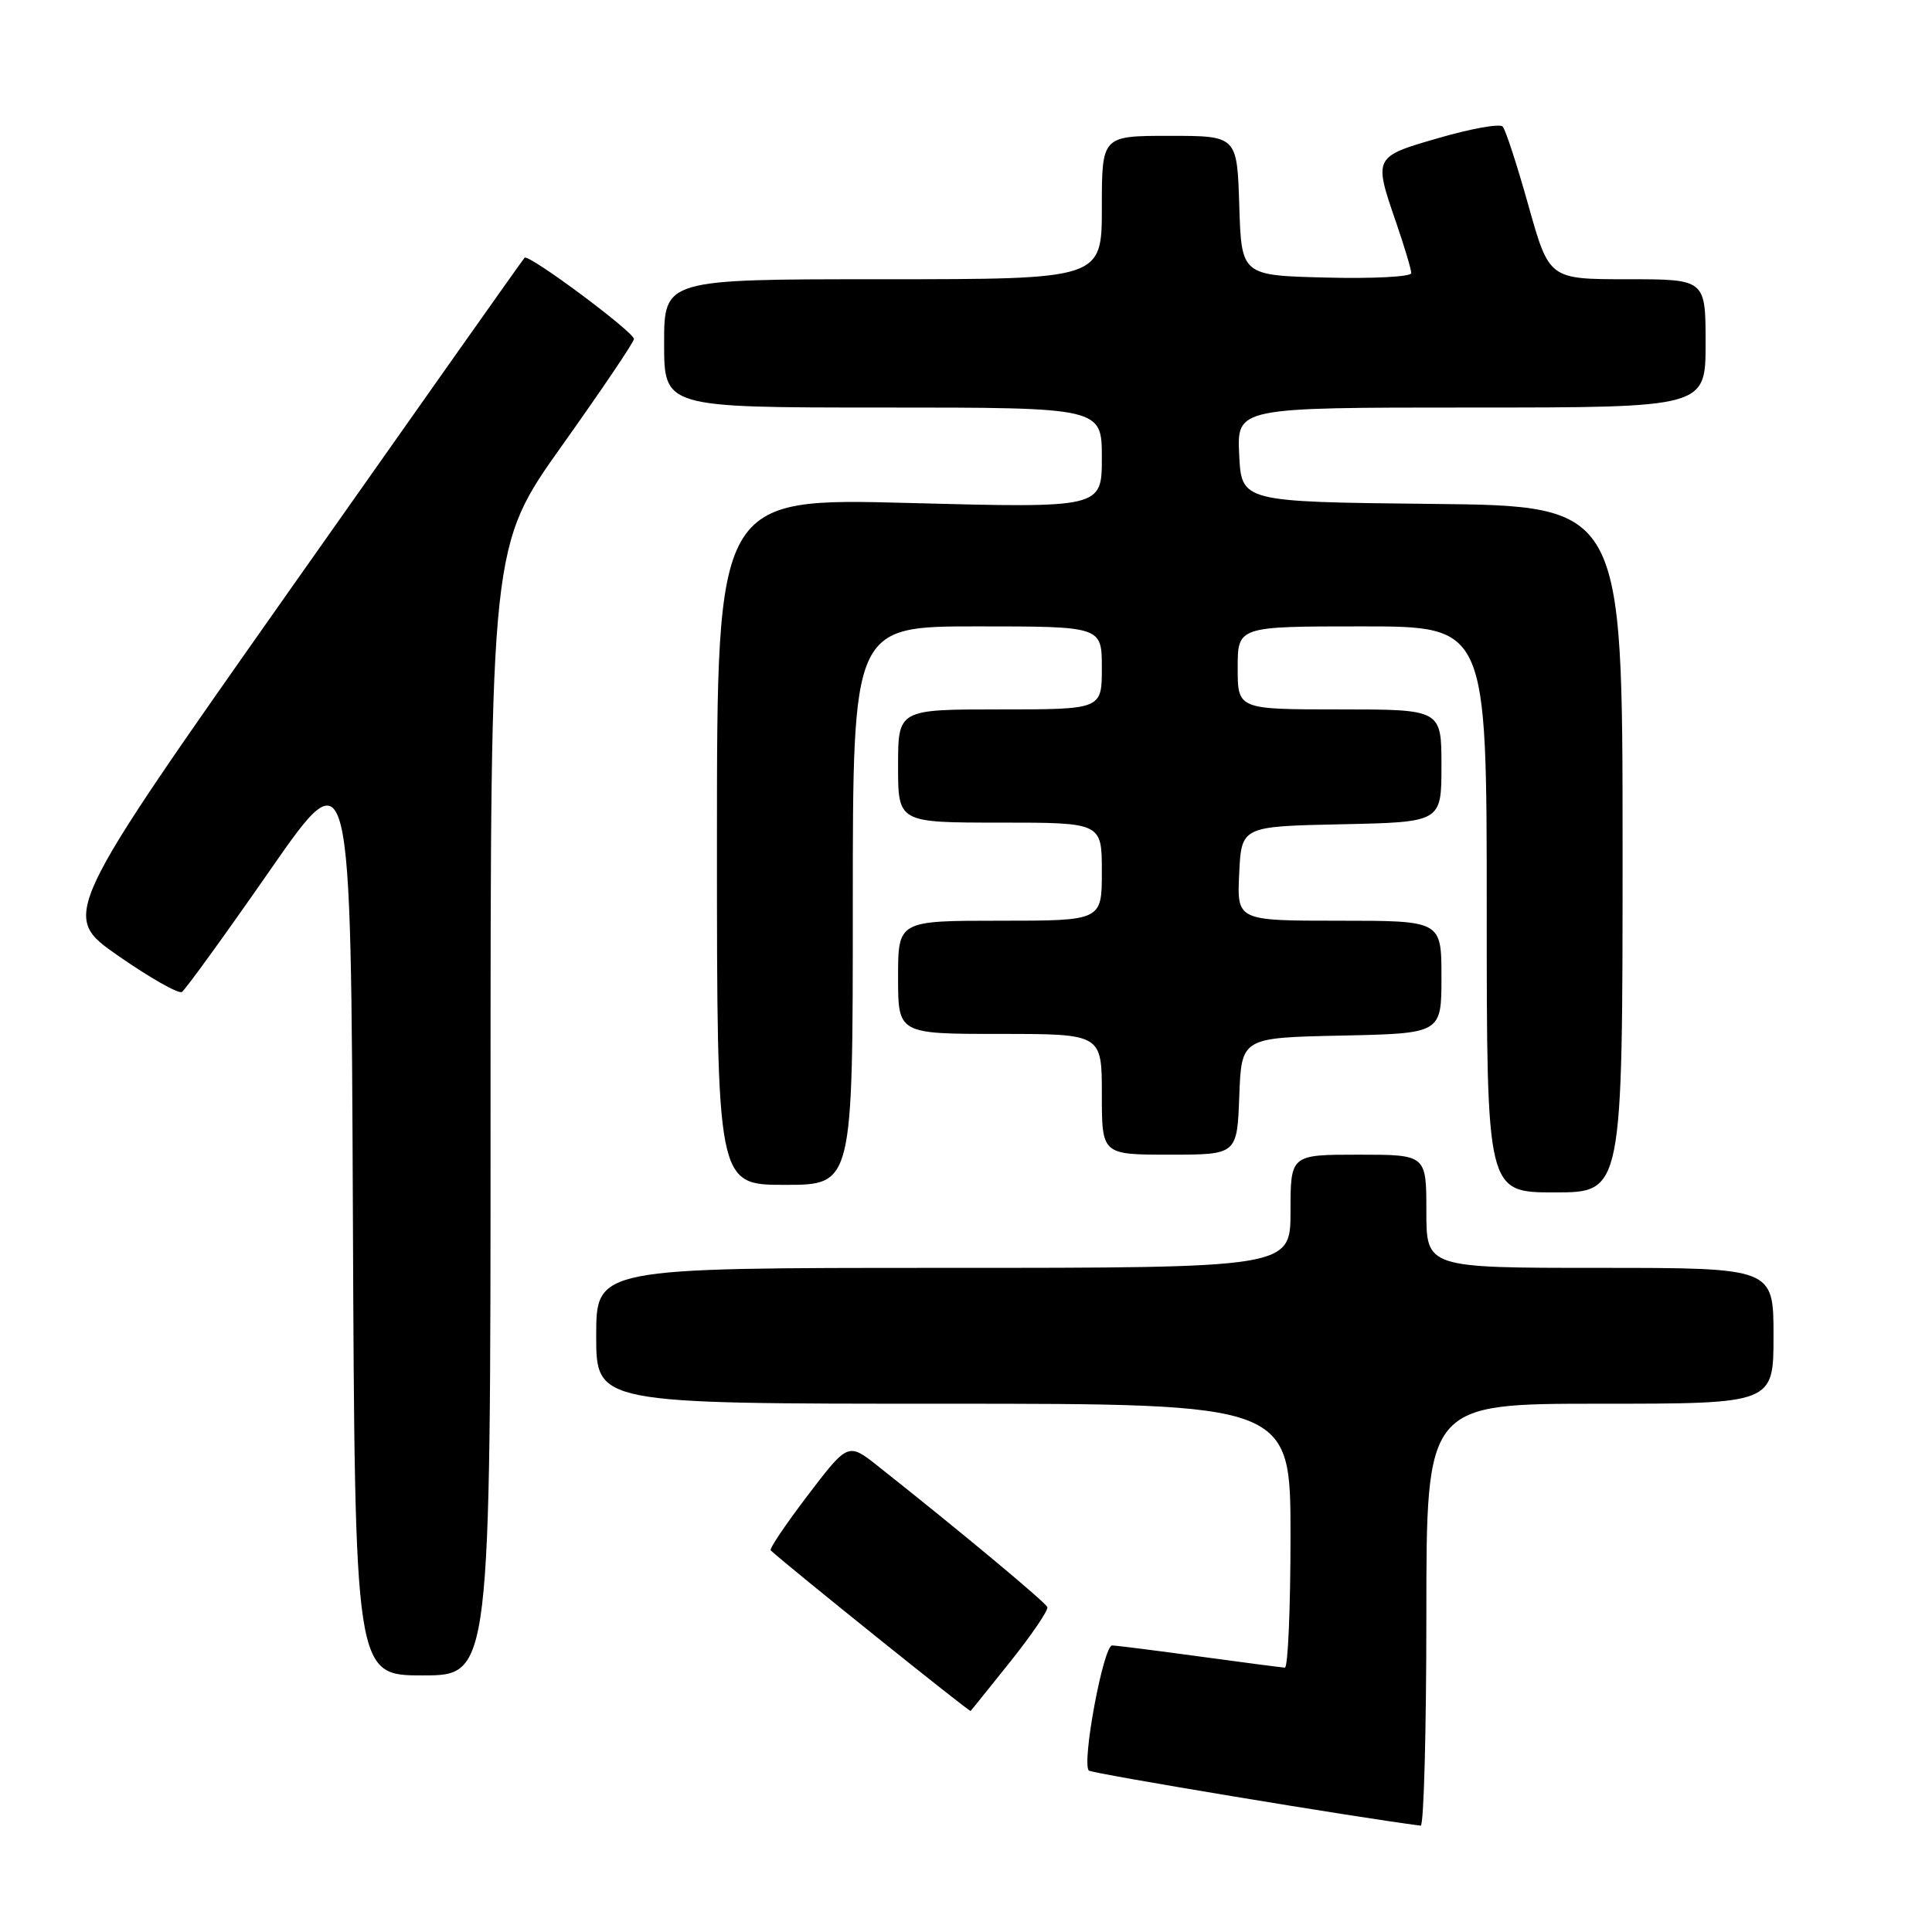 <?xml version="1.0" encoding="UTF-8" standalone="no"?>
<!DOCTYPE svg PUBLIC "-//W3C//DTD SVG 1.1//EN" "http://www.w3.org/Graphics/SVG/1.1/DTD/svg11.dtd" >
<svg xmlns="http://www.w3.org/2000/svg" xmlns:xlink="http://www.w3.org/1999/xlink" version="1.1" viewBox="0 0 256 256">
 <g >
 <path fill="currentColor"
d=" M 189.00 214.00 C 189.00 186.00 189.00 186.00 212.00 186.00 C 235.00 186.00 235.00 186.00 235.00 177.00 C 235.00 168.00 235.00 168.00 212.00 168.00 C 189.00 168.00 189.00 168.00 189.00 160.50 C 189.00 153.00 189.00 153.00 180.00 153.00 C 171.00 153.00 171.00 153.00 171.00 160.50 C 171.00 168.00 171.00 168.00 125.00 168.00 C 79.00 168.00 79.00 168.00 79.00 177.00 C 79.00 186.00 79.00 186.00 125.00 186.00 C 171.00 186.00 171.00 186.00 171.00 203.50 C 171.00 213.12 170.66 220.99 170.25 220.97 C 169.84 220.95 164.78 220.29 159.00 219.50 C 153.22 218.71 147.99 218.05 147.37 218.03 C 146.21 218.00 143.30 233.63 144.28 234.61 C 144.67 235.00 180.27 240.91 188.25 241.91 C 188.66 241.96 189.00 229.40 189.00 214.00 Z  M 133.94 220.09 C 136.75 216.56 138.93 213.35 138.78 212.95 C 138.53 212.30 127.22 202.88 116.40 194.32 C 112.38 191.13 112.38 191.13 107.06 198.10 C 104.14 201.94 101.91 205.23 102.12 205.43 C 104.41 207.55 128.46 226.87 128.61 226.71 C 128.73 226.60 131.12 223.61 133.94 220.09 Z  M 65.00 147.17 C 65.00 72.34 65.00 72.34 74.50 59.00 C 79.72 51.66 84.00 45.33 84.00 44.92 C 84.00 43.99 70.05 33.61 69.51 34.15 C 69.29 34.37 55.37 54.08 38.57 77.94 C 8.02 121.32 8.02 121.32 15.65 126.64 C 19.85 129.56 23.65 131.72 24.10 131.44 C 24.55 131.16 29.77 123.95 35.71 115.41 C 46.50 99.88 46.50 99.88 46.76 160.94 C 47.02 222.00 47.02 222.00 56.01 222.00 C 65.00 222.00 65.00 222.00 65.00 147.17 Z  M 215.00 112.52 C 215.00 67.03 215.00 67.03 189.75 66.77 C 164.50 66.50 164.50 66.50 164.20 60.25 C 163.90 54.00 163.90 54.00 194.95 54.00 C 226.00 54.00 226.00 54.00 226.00 45.50 C 226.00 37.00 226.00 37.00 215.64 37.00 C 205.27 37.00 205.27 37.00 202.53 27.25 C 201.03 21.89 199.49 17.17 199.11 16.77 C 198.74 16.36 194.96 17.03 190.72 18.26 C 181.98 20.78 181.99 20.76 185.00 29.50 C 186.10 32.70 187.00 35.71 187.00 36.19 C 187.00 36.67 181.94 36.94 175.75 36.78 C 164.50 36.50 164.50 36.50 164.21 27.25 C 163.92 18.00 163.92 18.00 154.96 18.00 C 146.00 18.00 146.00 18.00 146.00 27.50 C 146.00 37.00 146.00 37.00 117.00 37.00 C 88.00 37.00 88.00 37.00 88.00 45.50 C 88.00 54.00 88.00 54.00 117.00 54.00 C 146.00 54.00 146.00 54.00 146.00 60.66 C 146.00 67.32 146.00 67.32 120.50 66.65 C 95.00 65.97 95.00 65.97 95.00 111.49 C 95.00 157.00 95.00 157.00 104.00 157.00 C 113.00 157.00 113.00 157.00 113.00 120.00 C 113.00 83.00 113.00 83.00 129.50 83.00 C 146.00 83.00 146.00 83.00 146.00 88.50 C 146.00 94.00 146.00 94.00 132.50 94.00 C 119.00 94.00 119.00 94.00 119.00 101.50 C 119.00 109.00 119.00 109.00 132.50 109.00 C 146.00 109.00 146.00 109.00 146.00 115.50 C 146.00 122.00 146.00 122.00 132.50 122.00 C 119.00 122.00 119.00 122.00 119.00 129.50 C 119.00 137.00 119.00 137.00 132.50 137.00 C 146.00 137.00 146.00 137.00 146.00 145.00 C 146.00 153.00 146.00 153.00 154.96 153.00 C 163.92 153.00 163.92 153.00 164.21 145.25 C 164.50 137.50 164.50 137.50 177.75 137.22 C 191.00 136.94 191.00 136.94 191.00 129.47 C 191.00 122.00 191.00 122.00 177.45 122.00 C 163.90 122.00 163.90 122.00 164.20 115.75 C 164.50 109.50 164.50 109.50 177.75 109.22 C 191.00 108.94 191.00 108.94 191.00 101.47 C 191.00 94.00 191.00 94.00 177.50 94.00 C 164.00 94.00 164.00 94.00 164.00 88.50 C 164.00 83.00 164.00 83.00 180.50 83.00 C 197.00 83.00 197.00 83.00 197.00 120.50 C 197.00 158.00 197.00 158.00 206.00 158.00 C 215.00 158.00 215.00 158.00 215.00 112.52 Z "/>
</g>
</svg>
